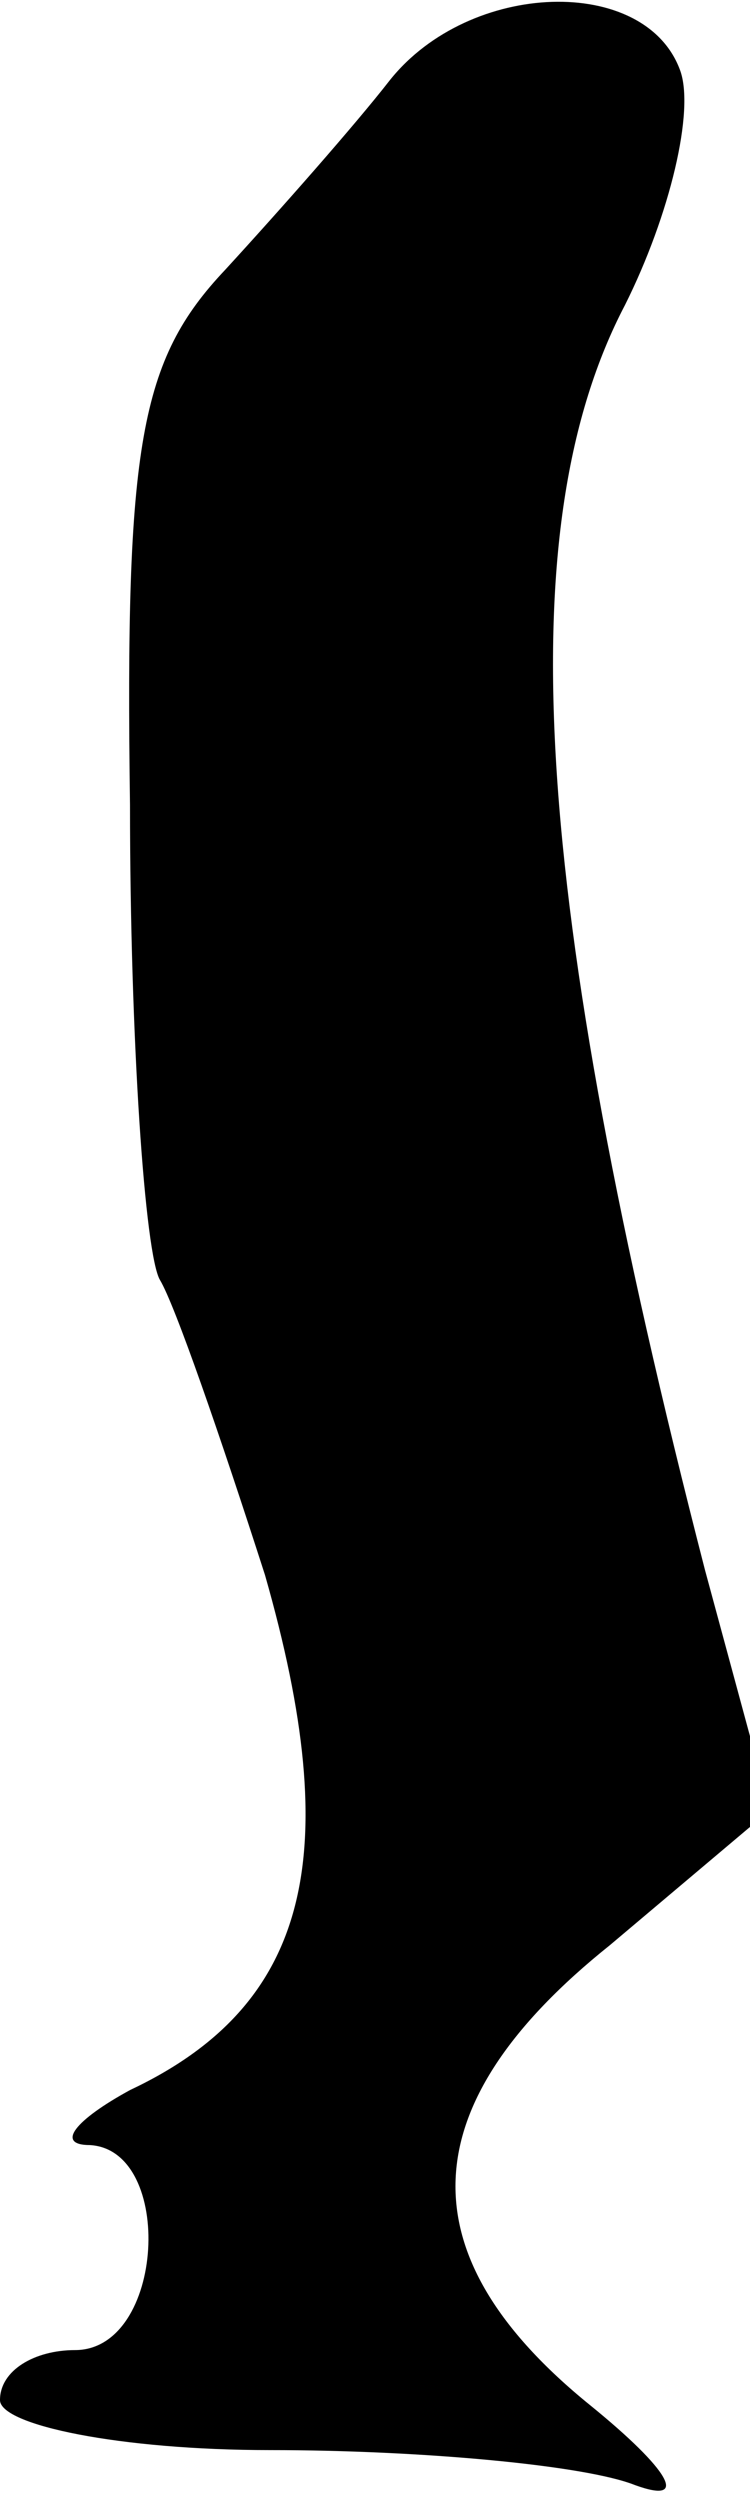 <?xml version="1.0" standalone="no"?>
<!DOCTYPE svg PUBLIC "-//W3C//DTD SVG 20010904//EN"
 "http://www.w3.org/TR/2001/REC-SVG-20010904/DTD/svg10.dtd">
<svg version="1.0" xmlns="http://www.w3.org/2000/svg"
 width="15pt" height="50pt" viewBox="0 0 15 50"
 preserveAspectRatio="xMidYMid meet">
<g transform="translate(0,50) scale(0.1,-0.1)"
fill="#000000" stroke="none">
<path fill="#000000" stroke="none" d="M78 484 c-7 -9 -22 -26 -33 -38 -17
-18 -20 -35 -19 -107 0 -47 3 -90 6 -95 3 -5 12 -31 21 -59 16 -56 9 -86 -27
-103 -11 -6 -15 -11 -8 -11 17 -1 15 -41 -3 -41 -8 0 -15 -4 -15 -10 0 -5 24
-10 54 -10 30 0 63 -3 73 -7 11 -4 7 3 -9 16 -37 30 -36 60 4 92 l32 27 -13
48 c-35 136 -39 209 -16 253 9 18 14 39 11 47 -7 19 -42 18 -58 -2z"/>
</g>
</svg>
